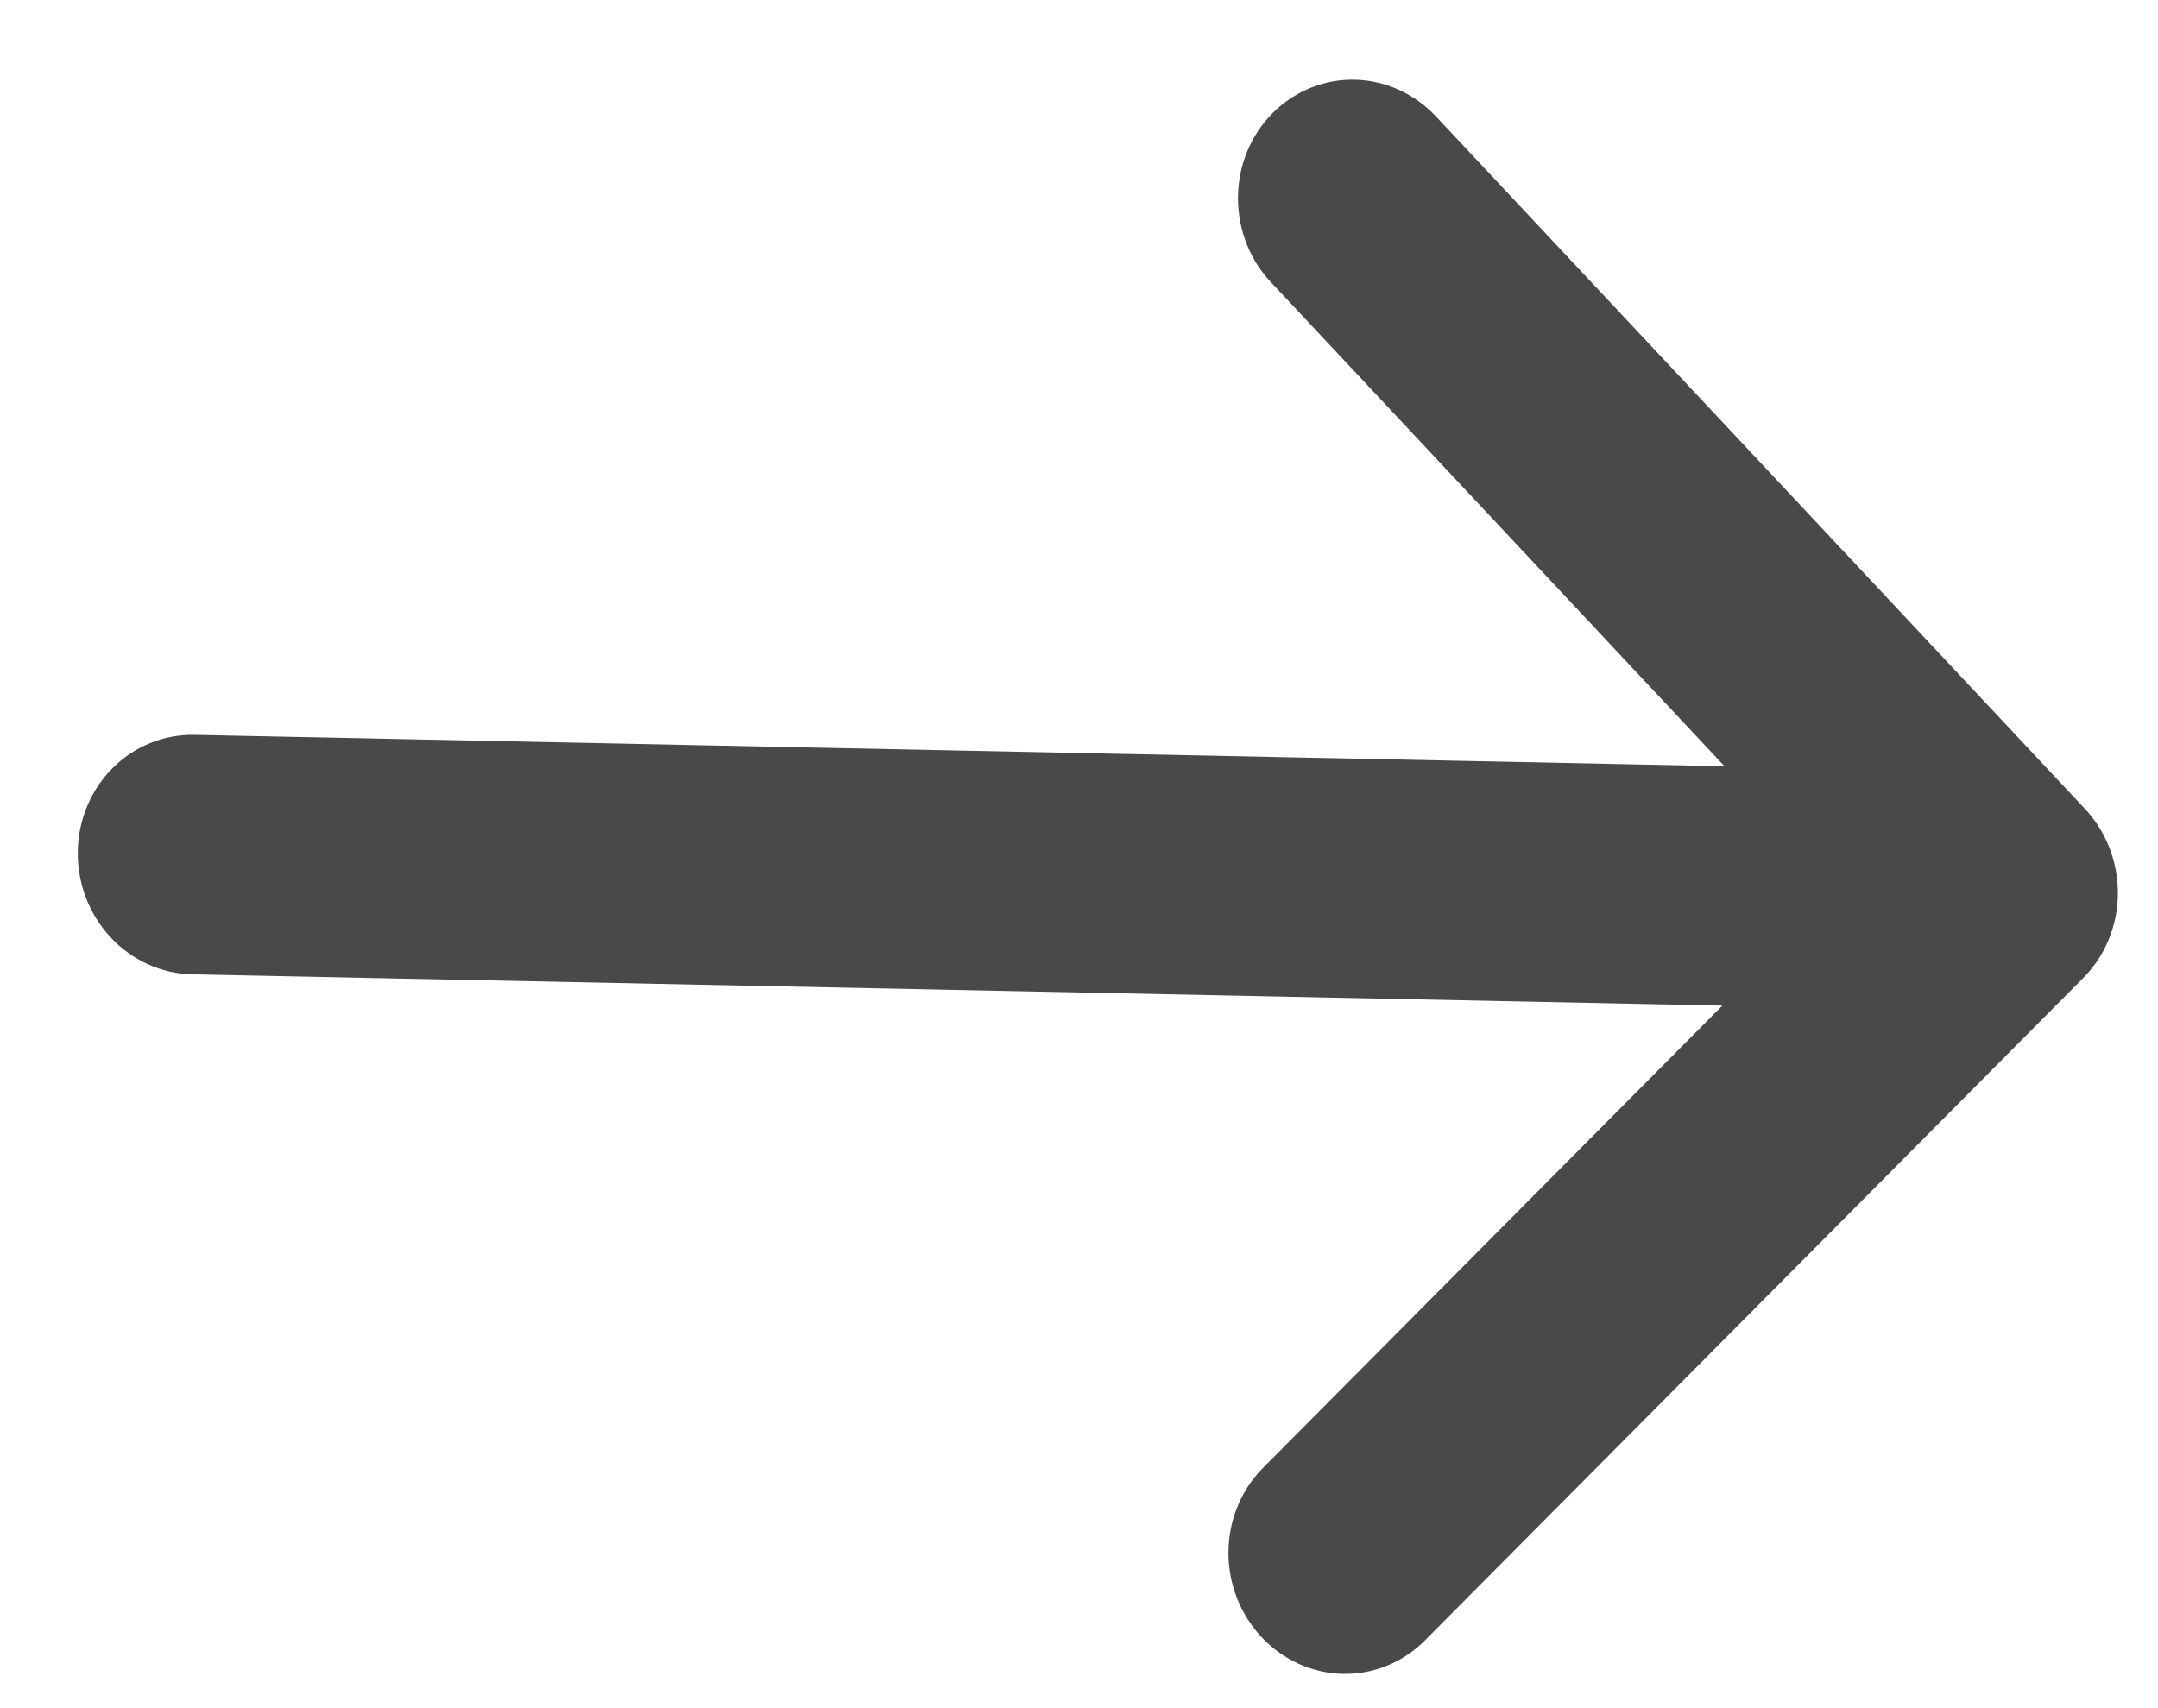 <svg width="24" height="19" viewBox="0 0 24 19" fill="none" xmlns="http://www.w3.org/2000/svg">
<path d="M15.986 1.312L23.186 8.995C23.425 9.25 23.557 9.591 23.554 9.944C23.551 10.297 23.412 10.633 23.169 10.878L15.831 18.263C15.586 18.501 15.261 18.628 14.924 18.619C14.587 18.609 14.266 18.462 14.03 18.21C13.794 17.958 13.662 17.622 13.662 17.272C13.662 16.923 13.795 16.589 14.031 16.343L19.155 11.186L2.138 10.838C1.797 10.831 1.471 10.684 1.233 10.429C0.994 10.175 0.862 9.833 0.865 9.48C0.868 9.127 1.006 8.791 1.25 8.546C1.493 8.301 1.821 8.167 2.162 8.174L19.179 8.523L14.152 3.158C14.03 3.033 13.933 2.884 13.867 2.72C13.802 2.556 13.768 2.381 13.768 2.204C13.768 2.027 13.802 1.852 13.868 1.69C13.934 1.528 14.031 1.381 14.153 1.258C14.275 1.136 14.419 1.04 14.578 0.976C14.736 0.912 14.906 0.882 15.076 0.887C15.247 0.892 15.415 0.932 15.571 1.005C15.727 1.078 15.868 1.183 15.986 1.312Z" fill="#4A4949"/>
</svg>
